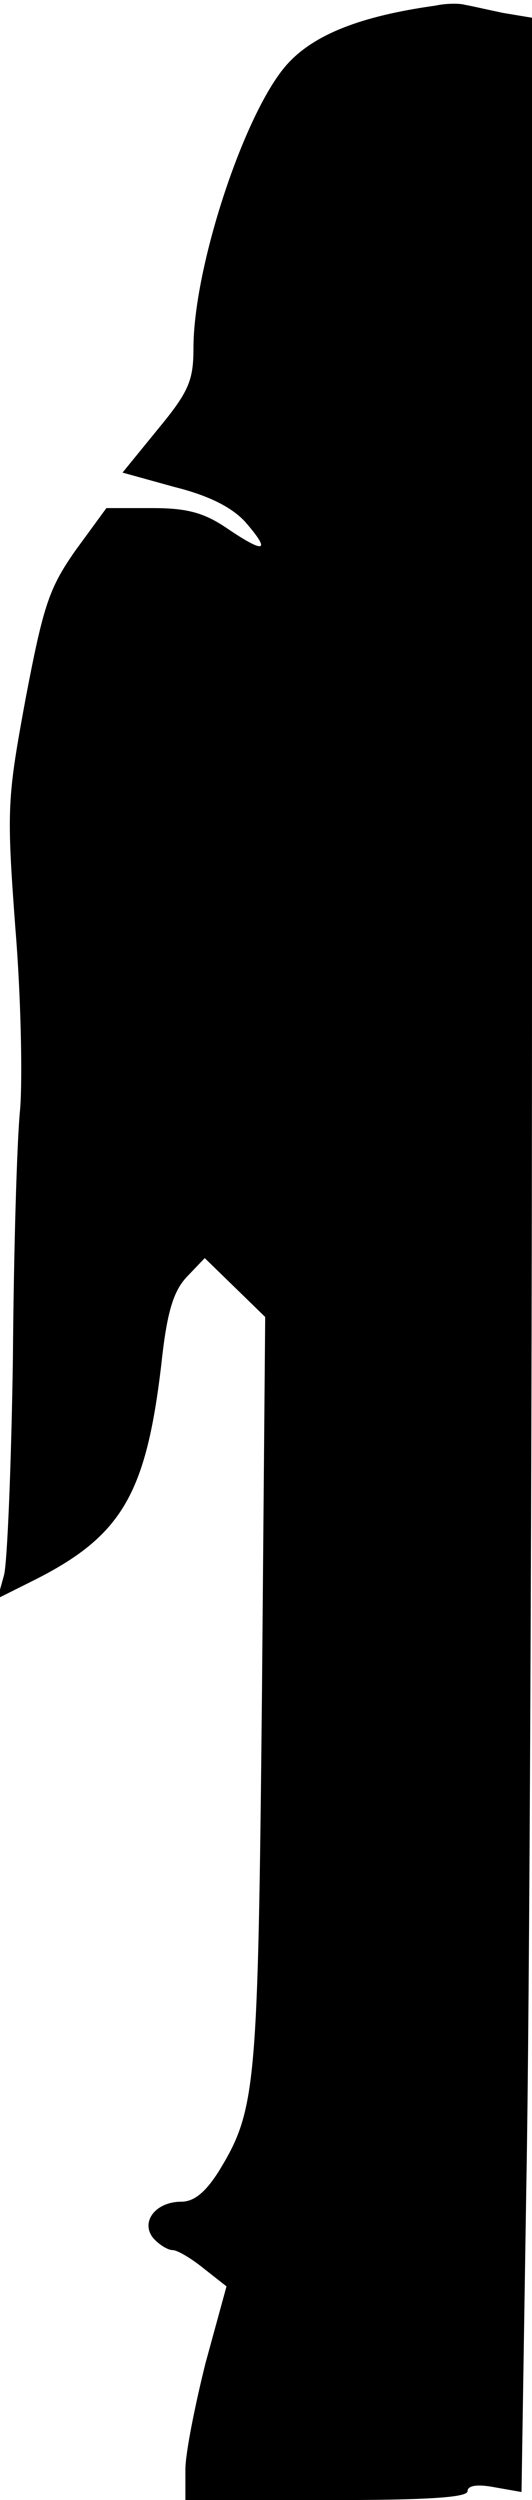 <?xml version="1.0" standalone="no"?>
<!DOCTYPE svg PUBLIC "-//W3C//DTD SVG 20010904//EN"
 "http://www.w3.org/TR/2001/REC-SVG-20010904/DTD/svg10.dtd">
<svg version="1.0" xmlns="http://www.w3.org/2000/svg"
 width="66pt" height="310pt" viewBox="0 0 66 310"
 preserveAspectRatio="xMidYMid meet">
<g transform="translate(0,310) scale(0.1,-0.1)"
fill="#000000" stroke="none">
<path fill="#000000" stroke="none" d="M540 3093 c-93 -13 -151 -36 -184 -73
-52 -58 -116 -250 -116 -352 0 -40 -6 -54 -44 -100 l-44 -54 65 -18 c44 -11
72 -26 88 -44 31 -36 24 -39 -22 -8 -29 20 -50 26 -94 26 l-57 0 -38 -52 c-33
-47 -40 -68 -62 -183 -23 -125 -24 -137 -13 -285 7 -85 9 -186 6 -225 -4 -38
-8 -178 -9 -310 -2 -132 -7 -253 -11 -268 l-8 -29 44 22 c110 55 140 107 159
267 7 66 15 92 32 110 l22 23 37 -36 38 -37 -4 -466 c-5 -493 -7 -517 -54
-594 -16 -25 -30 -37 -46 -37 -32 0 -51 -25 -35 -45 7 -8 18 -15 24 -15 6 0
23 -10 39 -23 l28 -22 -26 -95 c-13 -52 -25 -112 -25 -132 l0 -38 175 0 c122
0 175 3 175 11 0 7 12 9 33 5 l34 -6 6 382 c4 211 7 901 7 1534 l0 1152 -36 6
c-19 4 -41 9 -47 10 -7 2 -23 2 -37 -1z"/>
</g>
</svg>
